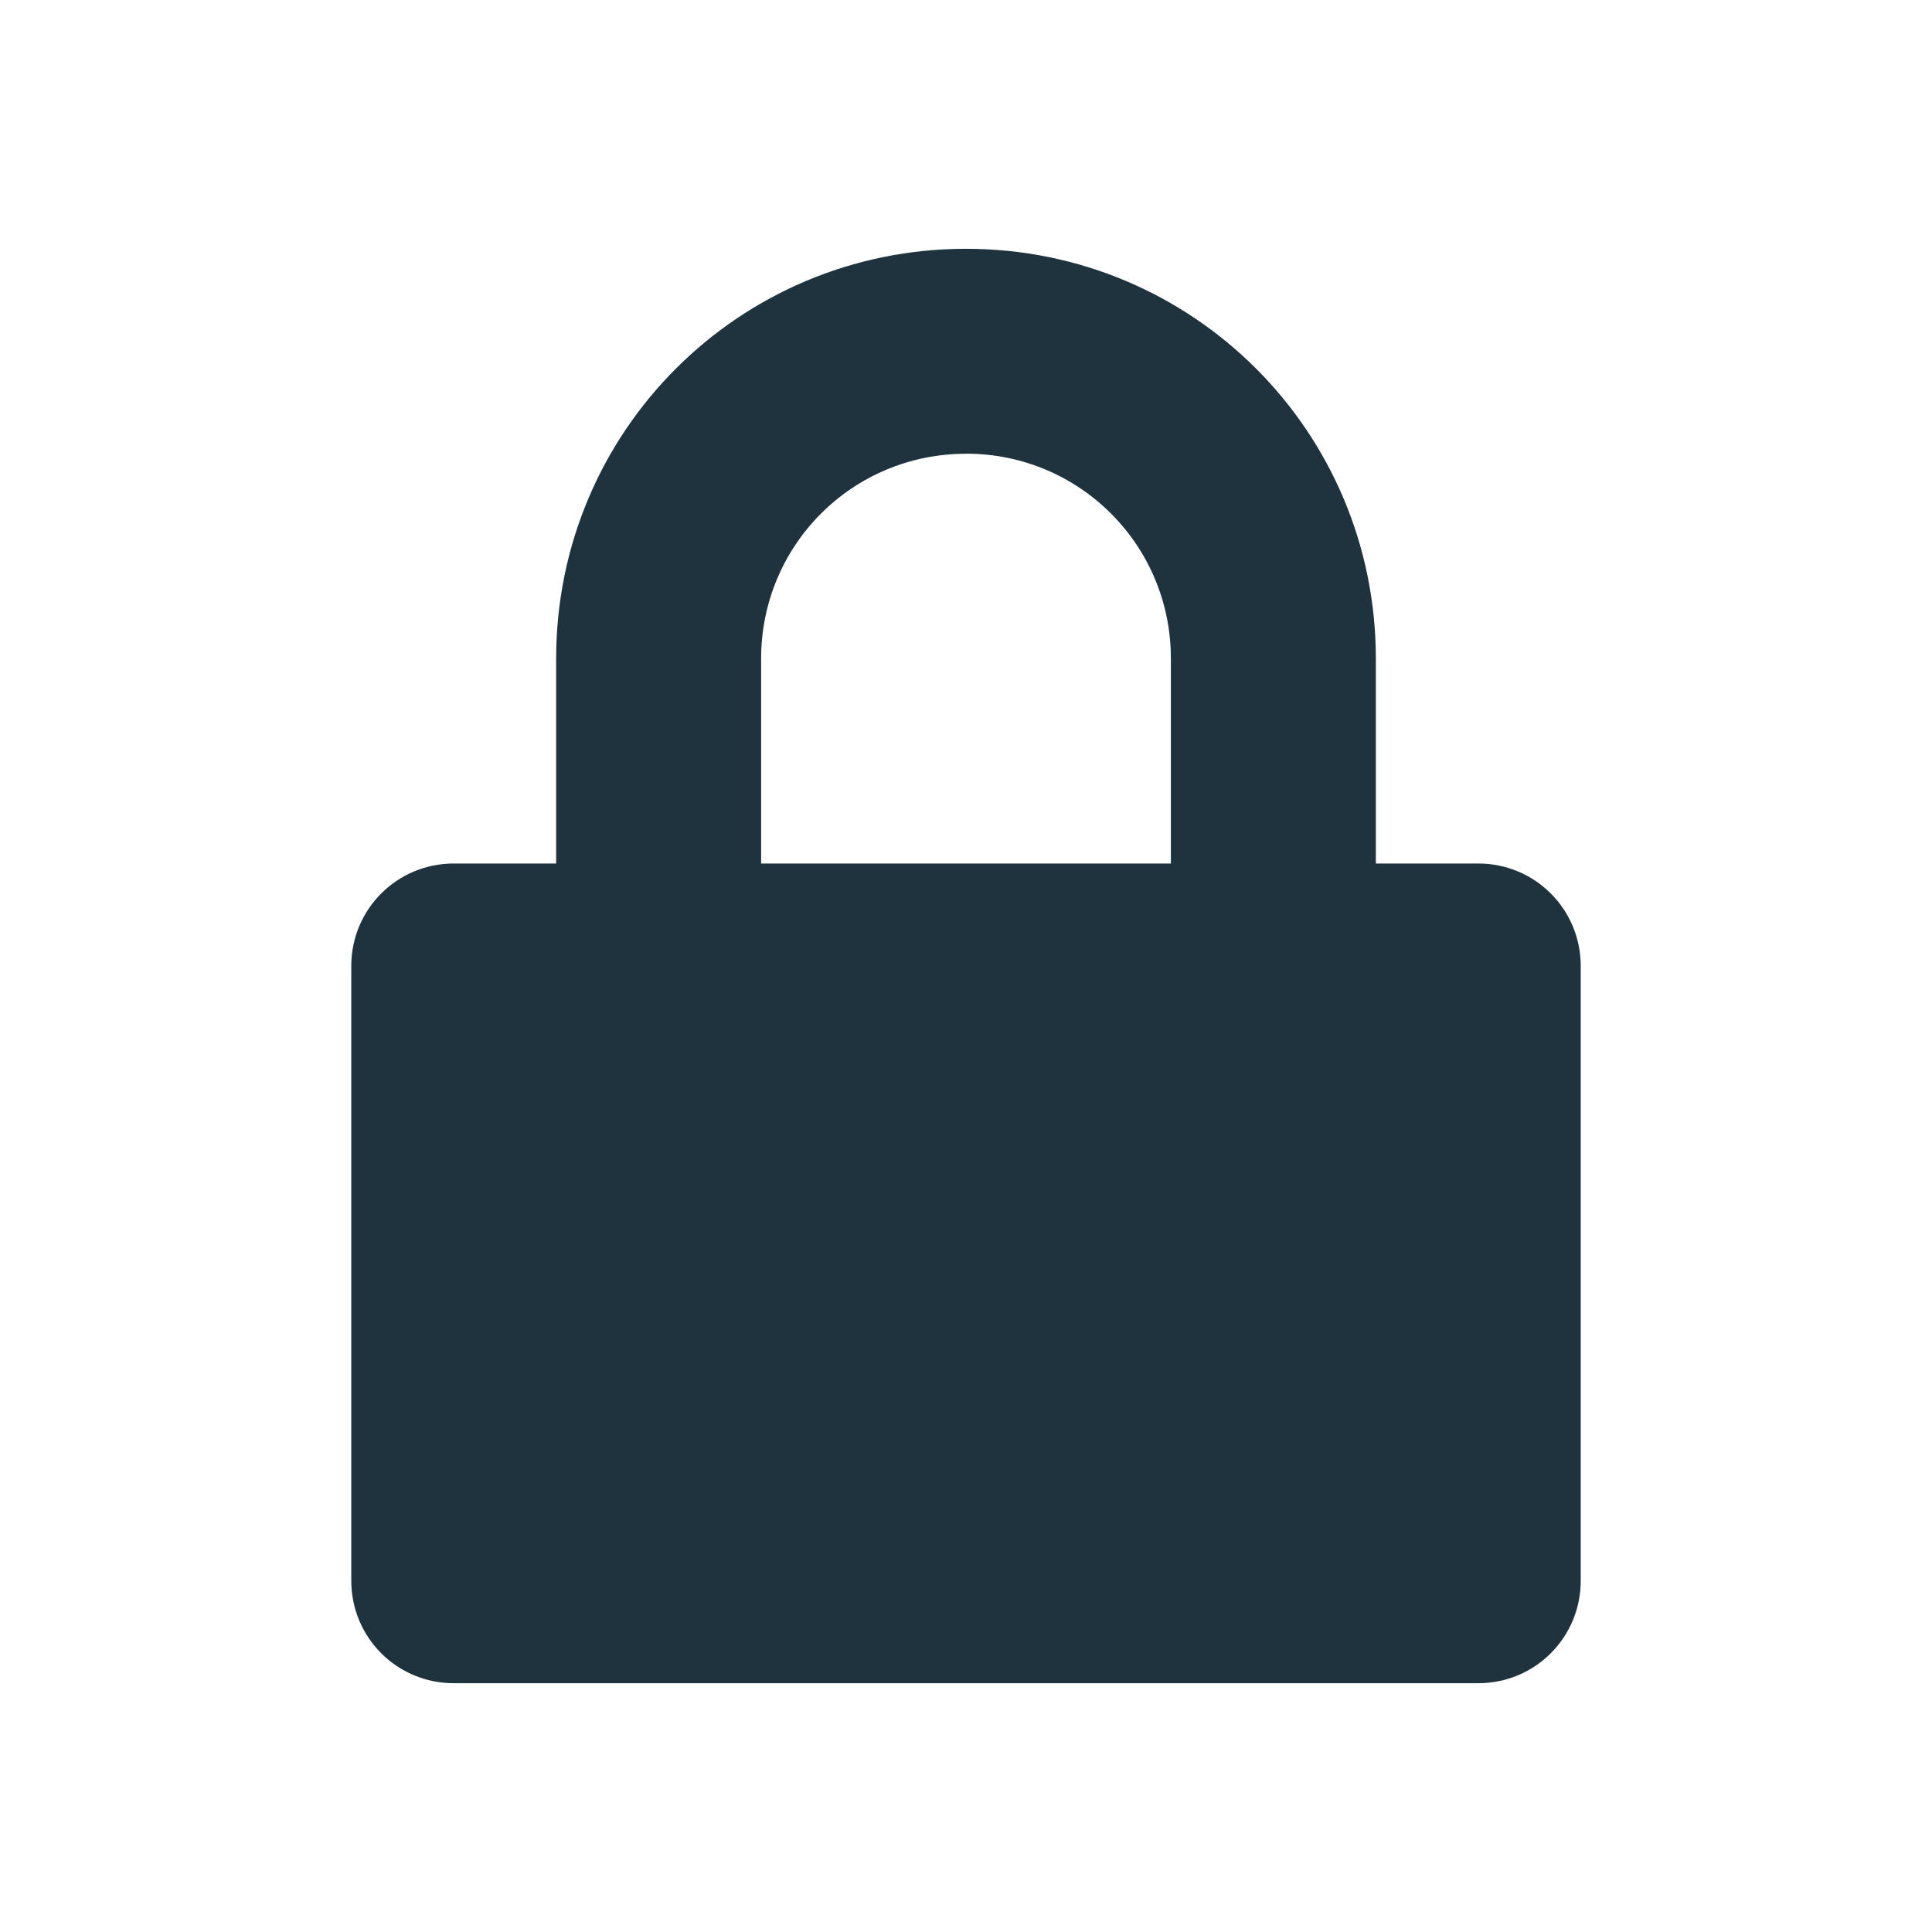 <?xml version="1.0" encoding="UTF-8" standalone="no"?>
<svg
   xmlns:dc="http://purl.org/dc/elements/1.1/"
   xmlns:cc="http://creativecommons.org/ns#"
   xmlns:rdf="http://www.w3.org/1999/02/22-rdf-syntax-ns#"
   xmlns:svg="http://www.w3.org/2000/svg"
   xmlns="http://www.w3.org/2000/svg"
   xmlns:sodipodi="http://sodipodi.sourceforge.net/DTD/sodipodi-0.dtd"
   xmlns:inkscape="http://www.inkscape.org/namespaces/inkscape"
   width="22"
   height="22"
   version="1.1"
   id="svg4"
   sodipodi:docname="system-lock-screen-symbolic.svg"
   inkscape:version="0.92.1 r">
  <defs
     id="defs8" />
  <sodipodi:namedview
     pagecolor="#ffffff"
     bordercolor="#666666"
     borderopacity="1"
     objecttolerance="10"
     gridtolerance="10"
     guidetolerance="10"
     inkscape:pageopacity="0"
     inkscape:pageshadow="2"
     inkscape:window-width="1680"
     inkscape:window-height="964"
     id="namedview6"
     showgrid="false"
     inkscape:zoom="17.20867"
     inkscape:cx="8.3676677"
     inkscape:cy="-0.98152321"
     inkscape:window-x="0"
     inkscape:window-y="0"
     inkscape:window-maximized="1"
     inkscape:current-layer="svg4" />
  <path
     style="fill:#1e333d;fill-opacity:1;stroke-width:1.167"
     d="m 11,2.833 c -2.585,0 -4.667,2.081 -4.667,4.667 V 9.833 H 5.167 C 4.52,9.833 4,10.354 4,11 v 7 c 0,0.646 0.52,1.167 1.167,1.167 H 16.833 C 17.48,19.167 18,18.646 18,18 V 11 C 18,10.354 17.48,9.833 16.833,9.833 H 15.667 V 7.5 C 15.667,4.915 13.585,2.833 11,2.833 Z m 0,2.333 c 1.293,0 2.333,1.041 2.333,2.333 V 9.833 H 8.667 V 7.5 C 8.667,6.207 9.707,5.167 11,5.167 Z"
     id="path2"
     inkscape:connector-curvature="0" />
</svg>
